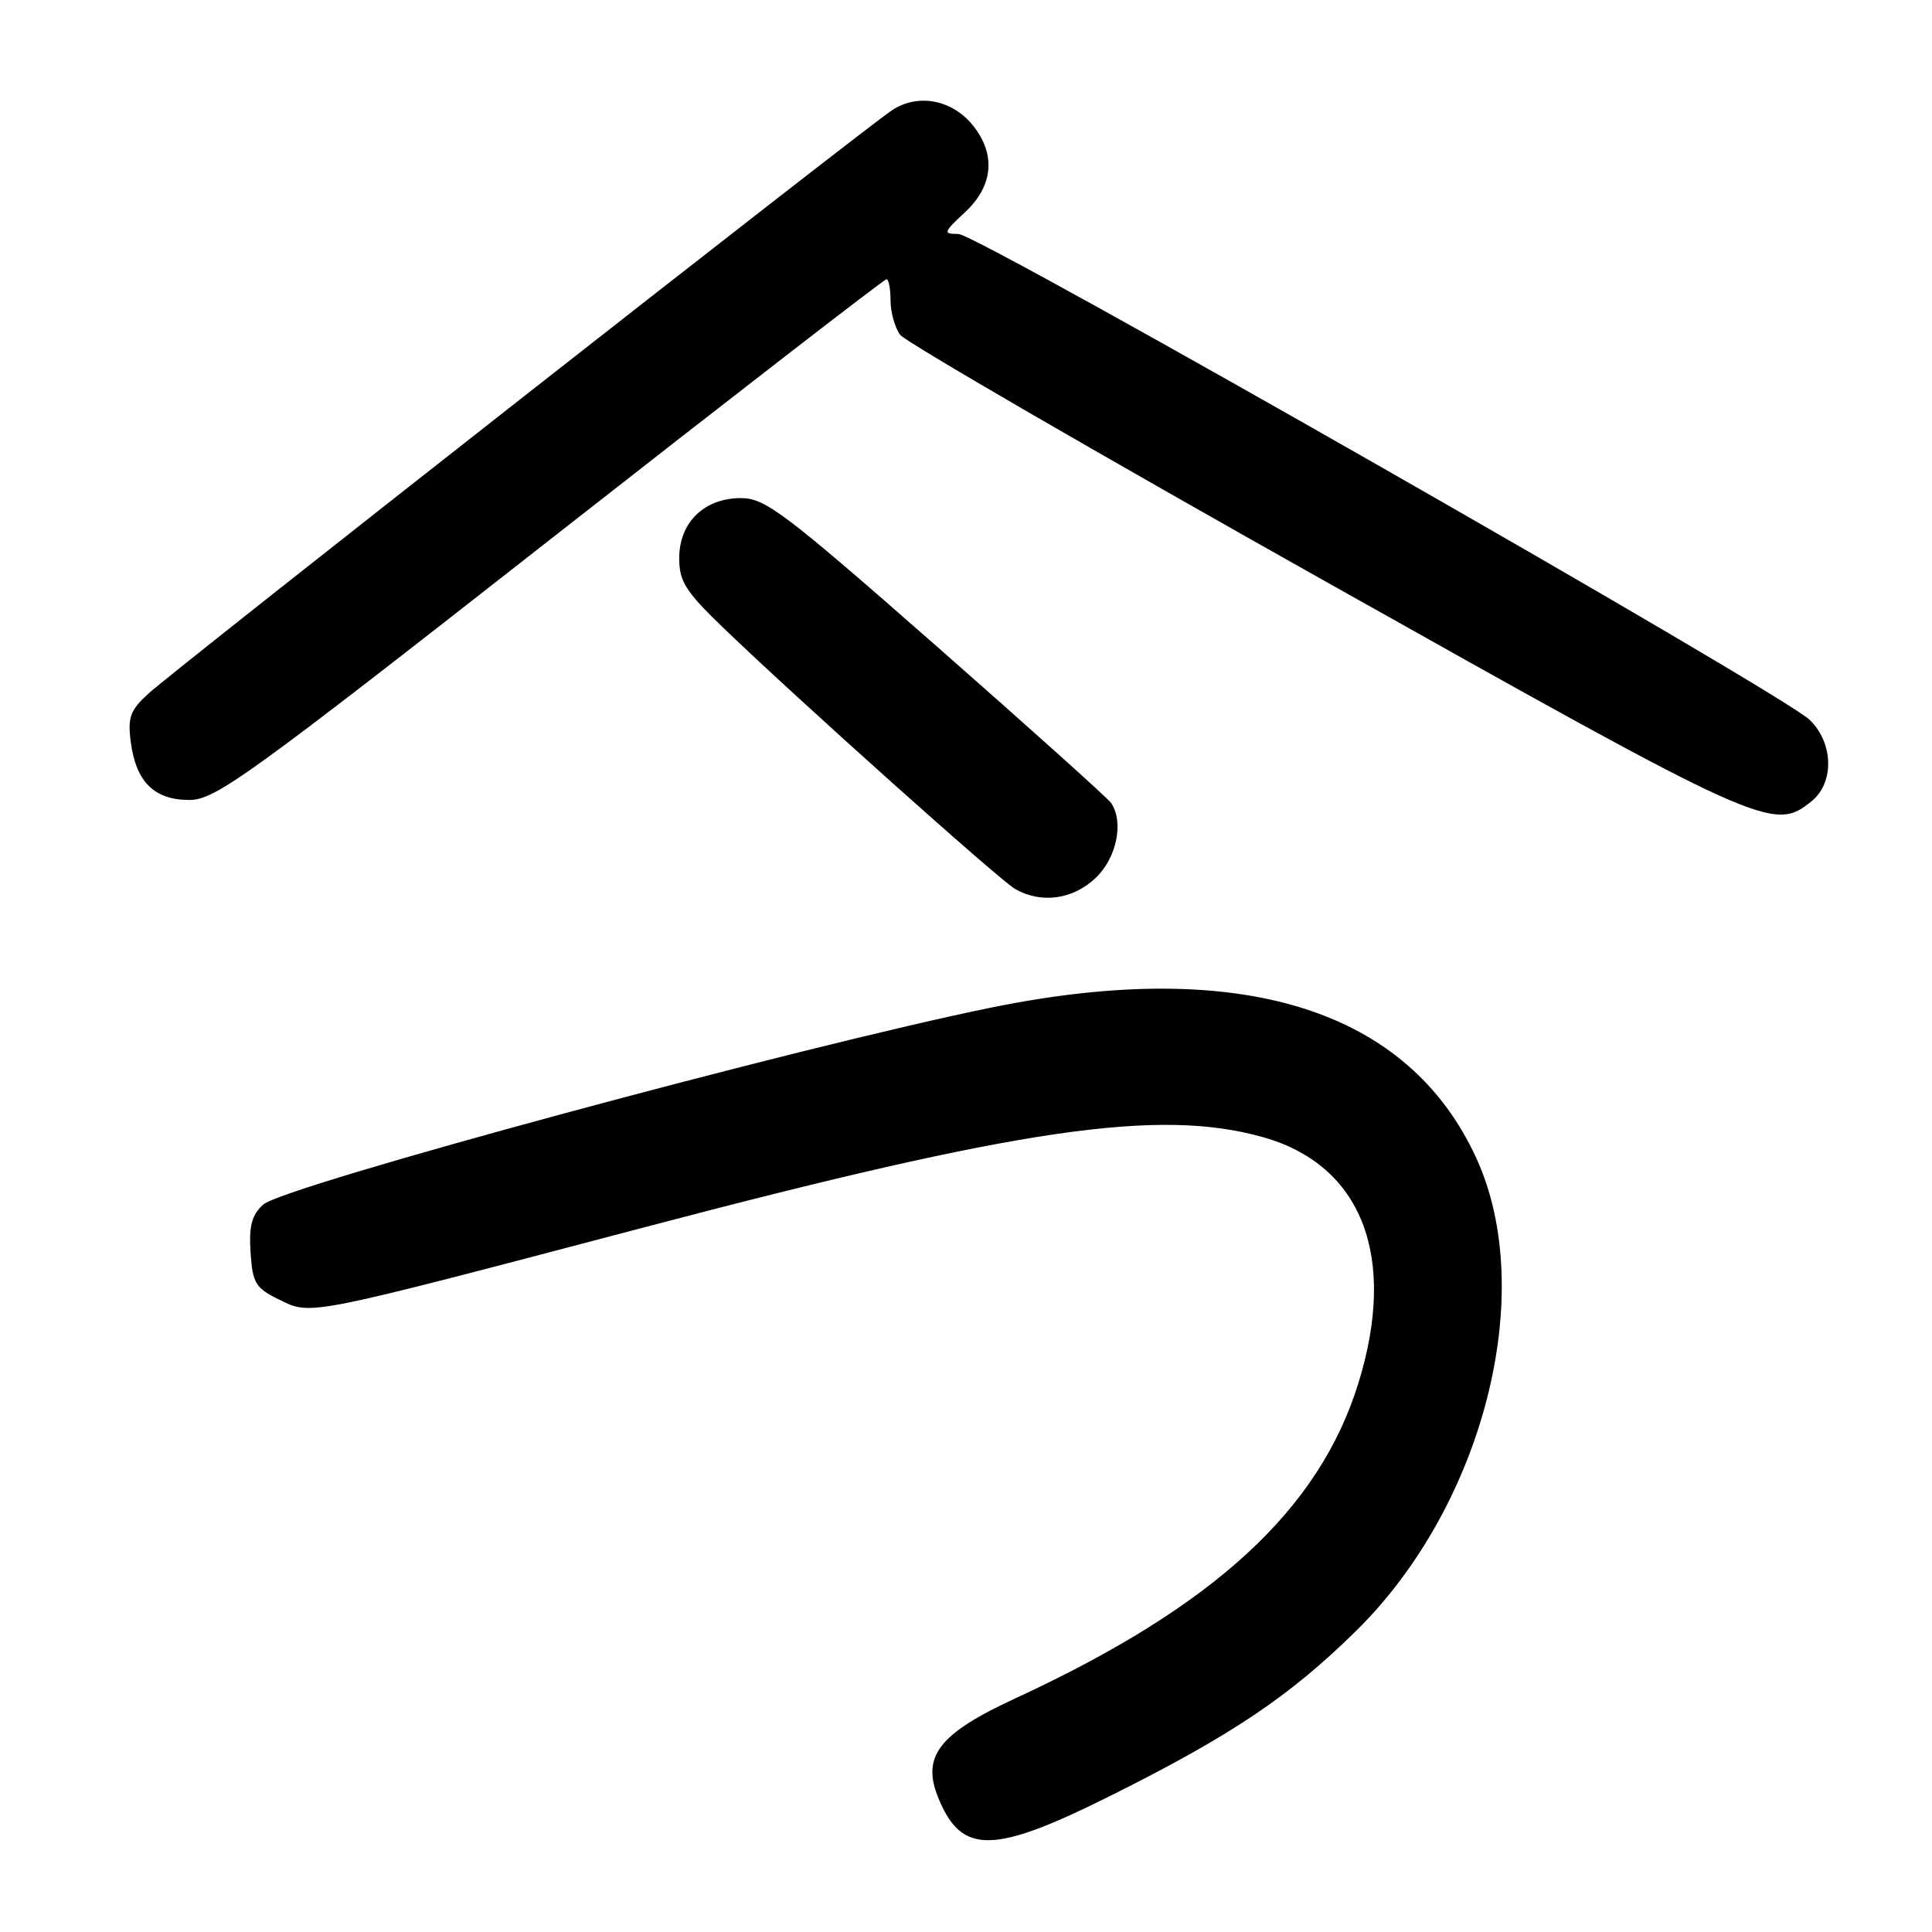 <?xml version="1.0" encoding="UTF-8" standalone="no"?>
<!DOCTYPE svg PUBLIC "-//W3C//DTD SVG 1.1//EN" "http://www.w3.org/Graphics/SVG/1.1/DTD/svg11.dtd" >
<svg xmlns="http://www.w3.org/2000/svg" xmlns:xlink="http://www.w3.org/1999/xlink" version="1.1" viewBox="0 0 256 256">
 <g >
 <path fill="currentColor"
d=" M 147.27 237.89 C 163.21 229.92 170.90 224.76 179.69 216.10 C 196.60 199.46 203.77 171.30 195.64 153.50 C 186.60 133.72 164.47 126.80 131.53 133.47 C 106.17 138.61 37.60 157.15 34.88 159.61 C 33.36 160.99 32.97 162.43 33.20 165.95 C 33.47 170.04 33.85 170.67 37.00 172.21 C 41.28 174.30 40.24 174.51 85.21 162.67 C 135.26 149.48 153.56 146.81 167.32 150.67 C 180.45 154.35 185.18 166.48 180.01 183.22 C 174.82 200.05 160.88 212.87 134.56 225.03 C 124.32 229.76 122.04 232.76 124.39 238.38 C 127.48 245.78 131.66 245.69 147.27 237.89 Z  M 145.20 116.31 C 147.97 113.66 148.94 108.95 147.23 106.40 C 146.83 105.80 136.43 96.46 124.13 85.65 C 104.01 67.98 101.40 66.00 98.19 66.00 C 93.31 66.00 90.00 69.22 90.00 73.96 C 90.00 77.04 90.84 78.37 95.75 83.10 C 105.53 92.53 132.39 116.57 134.50 117.79 C 137.97 119.78 142.18 119.20 145.20 116.31 Z  M 240.05 106.16 C 243.07 103.71 242.96 98.49 239.81 95.40 C 236.30 91.94 129.54 31.00 127.00 31.00 C 124.92 31.00 124.98 30.82 127.89 28.10 C 131.59 24.65 131.98 20.52 128.99 16.71 C 126.24 13.22 121.68 12.32 118.22 14.59 C 114.59 16.97 23.27 88.61 19.66 91.91 C 17.24 94.12 16.90 95.06 17.33 98.33 C 18.02 103.60 20.44 106.00 25.08 106.00 C 28.52 106.00 32.74 102.96 72.88 71.50 C 97.10 52.52 117.16 37.00 117.46 37.00 C 117.76 37.00 118.00 38.26 118.00 39.81 C 118.00 41.35 118.57 43.40 119.27 44.36 C 119.97 45.31 145.28 59.99 175.52 76.98 C 233.81 109.73 234.99 110.26 240.05 106.16 Z "/>
</g>
</svg>